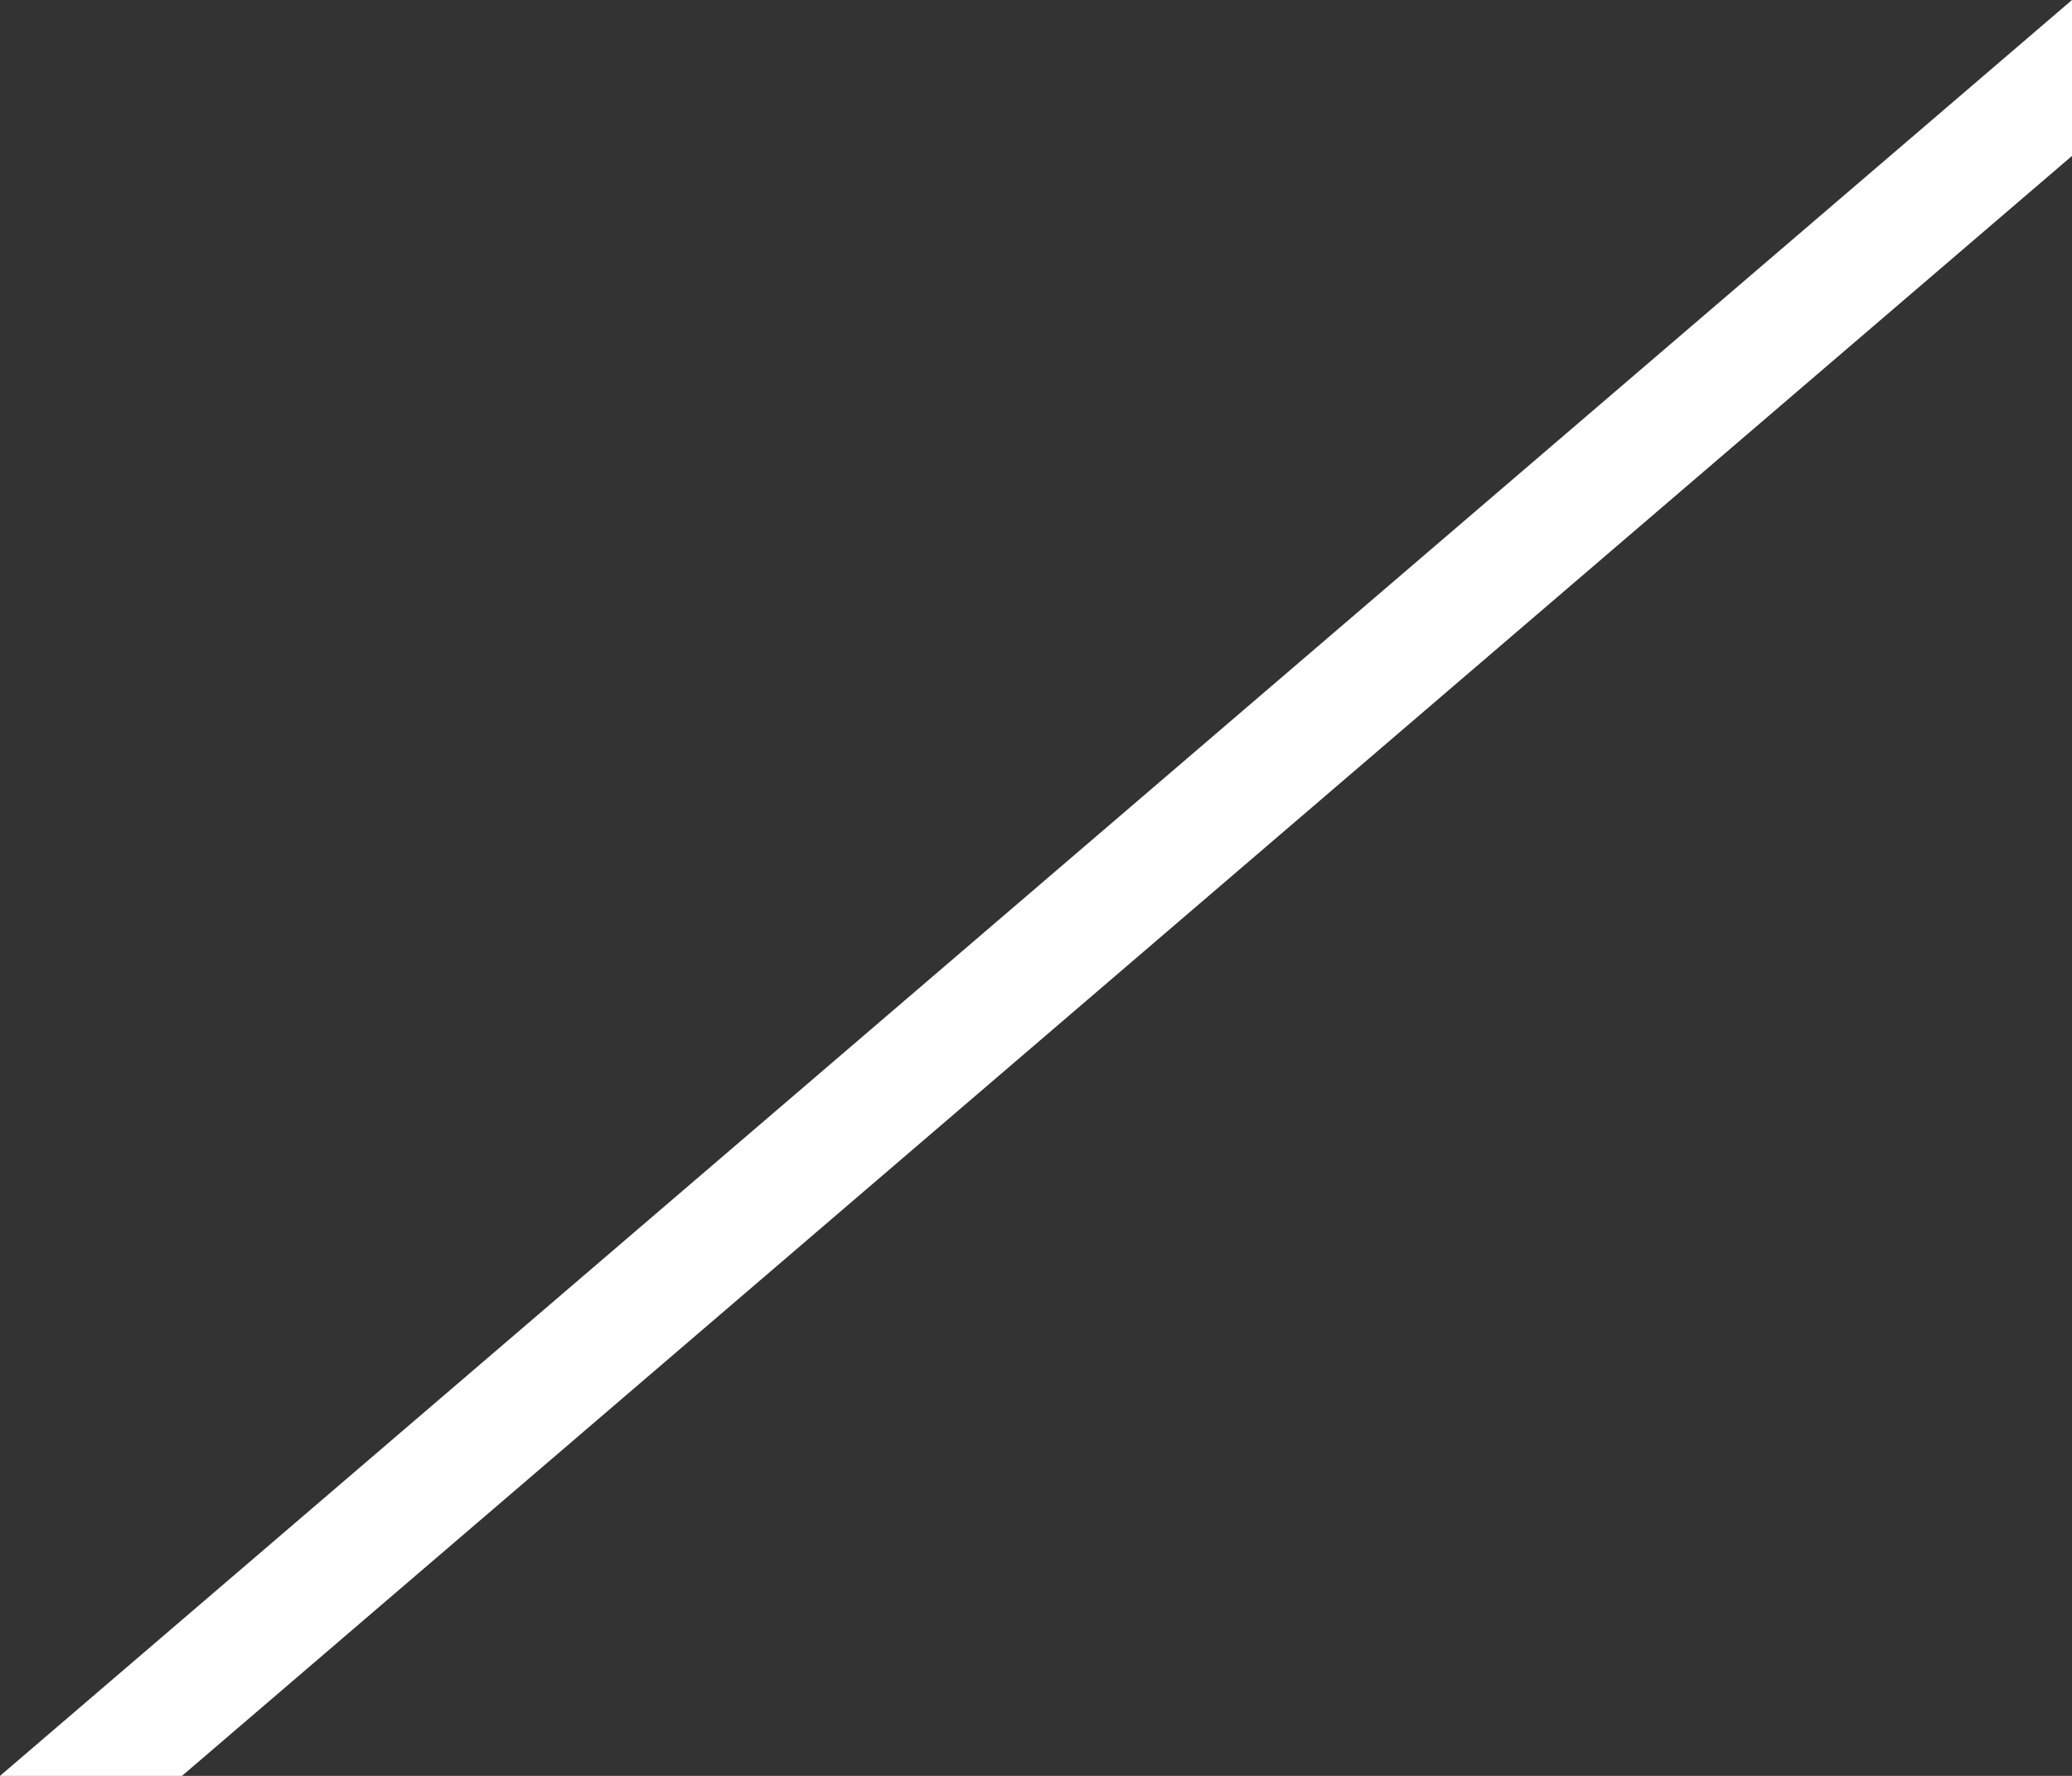 <svg id="Layer_1" data-name="Layer 1" xmlns="http://www.w3.org/2000/svg" viewBox="0 0 175 150"><rect x="0" y="0" width="175" height="150" fill="#333333" stroke="none"/><defs><style>.cls-1{fill:#fff;}</style></defs><polygon id="download-icon-layout-line" class="cls-1" points="175 13.17 175 0 0 150 15.37 150 175 13.17"/></svg>